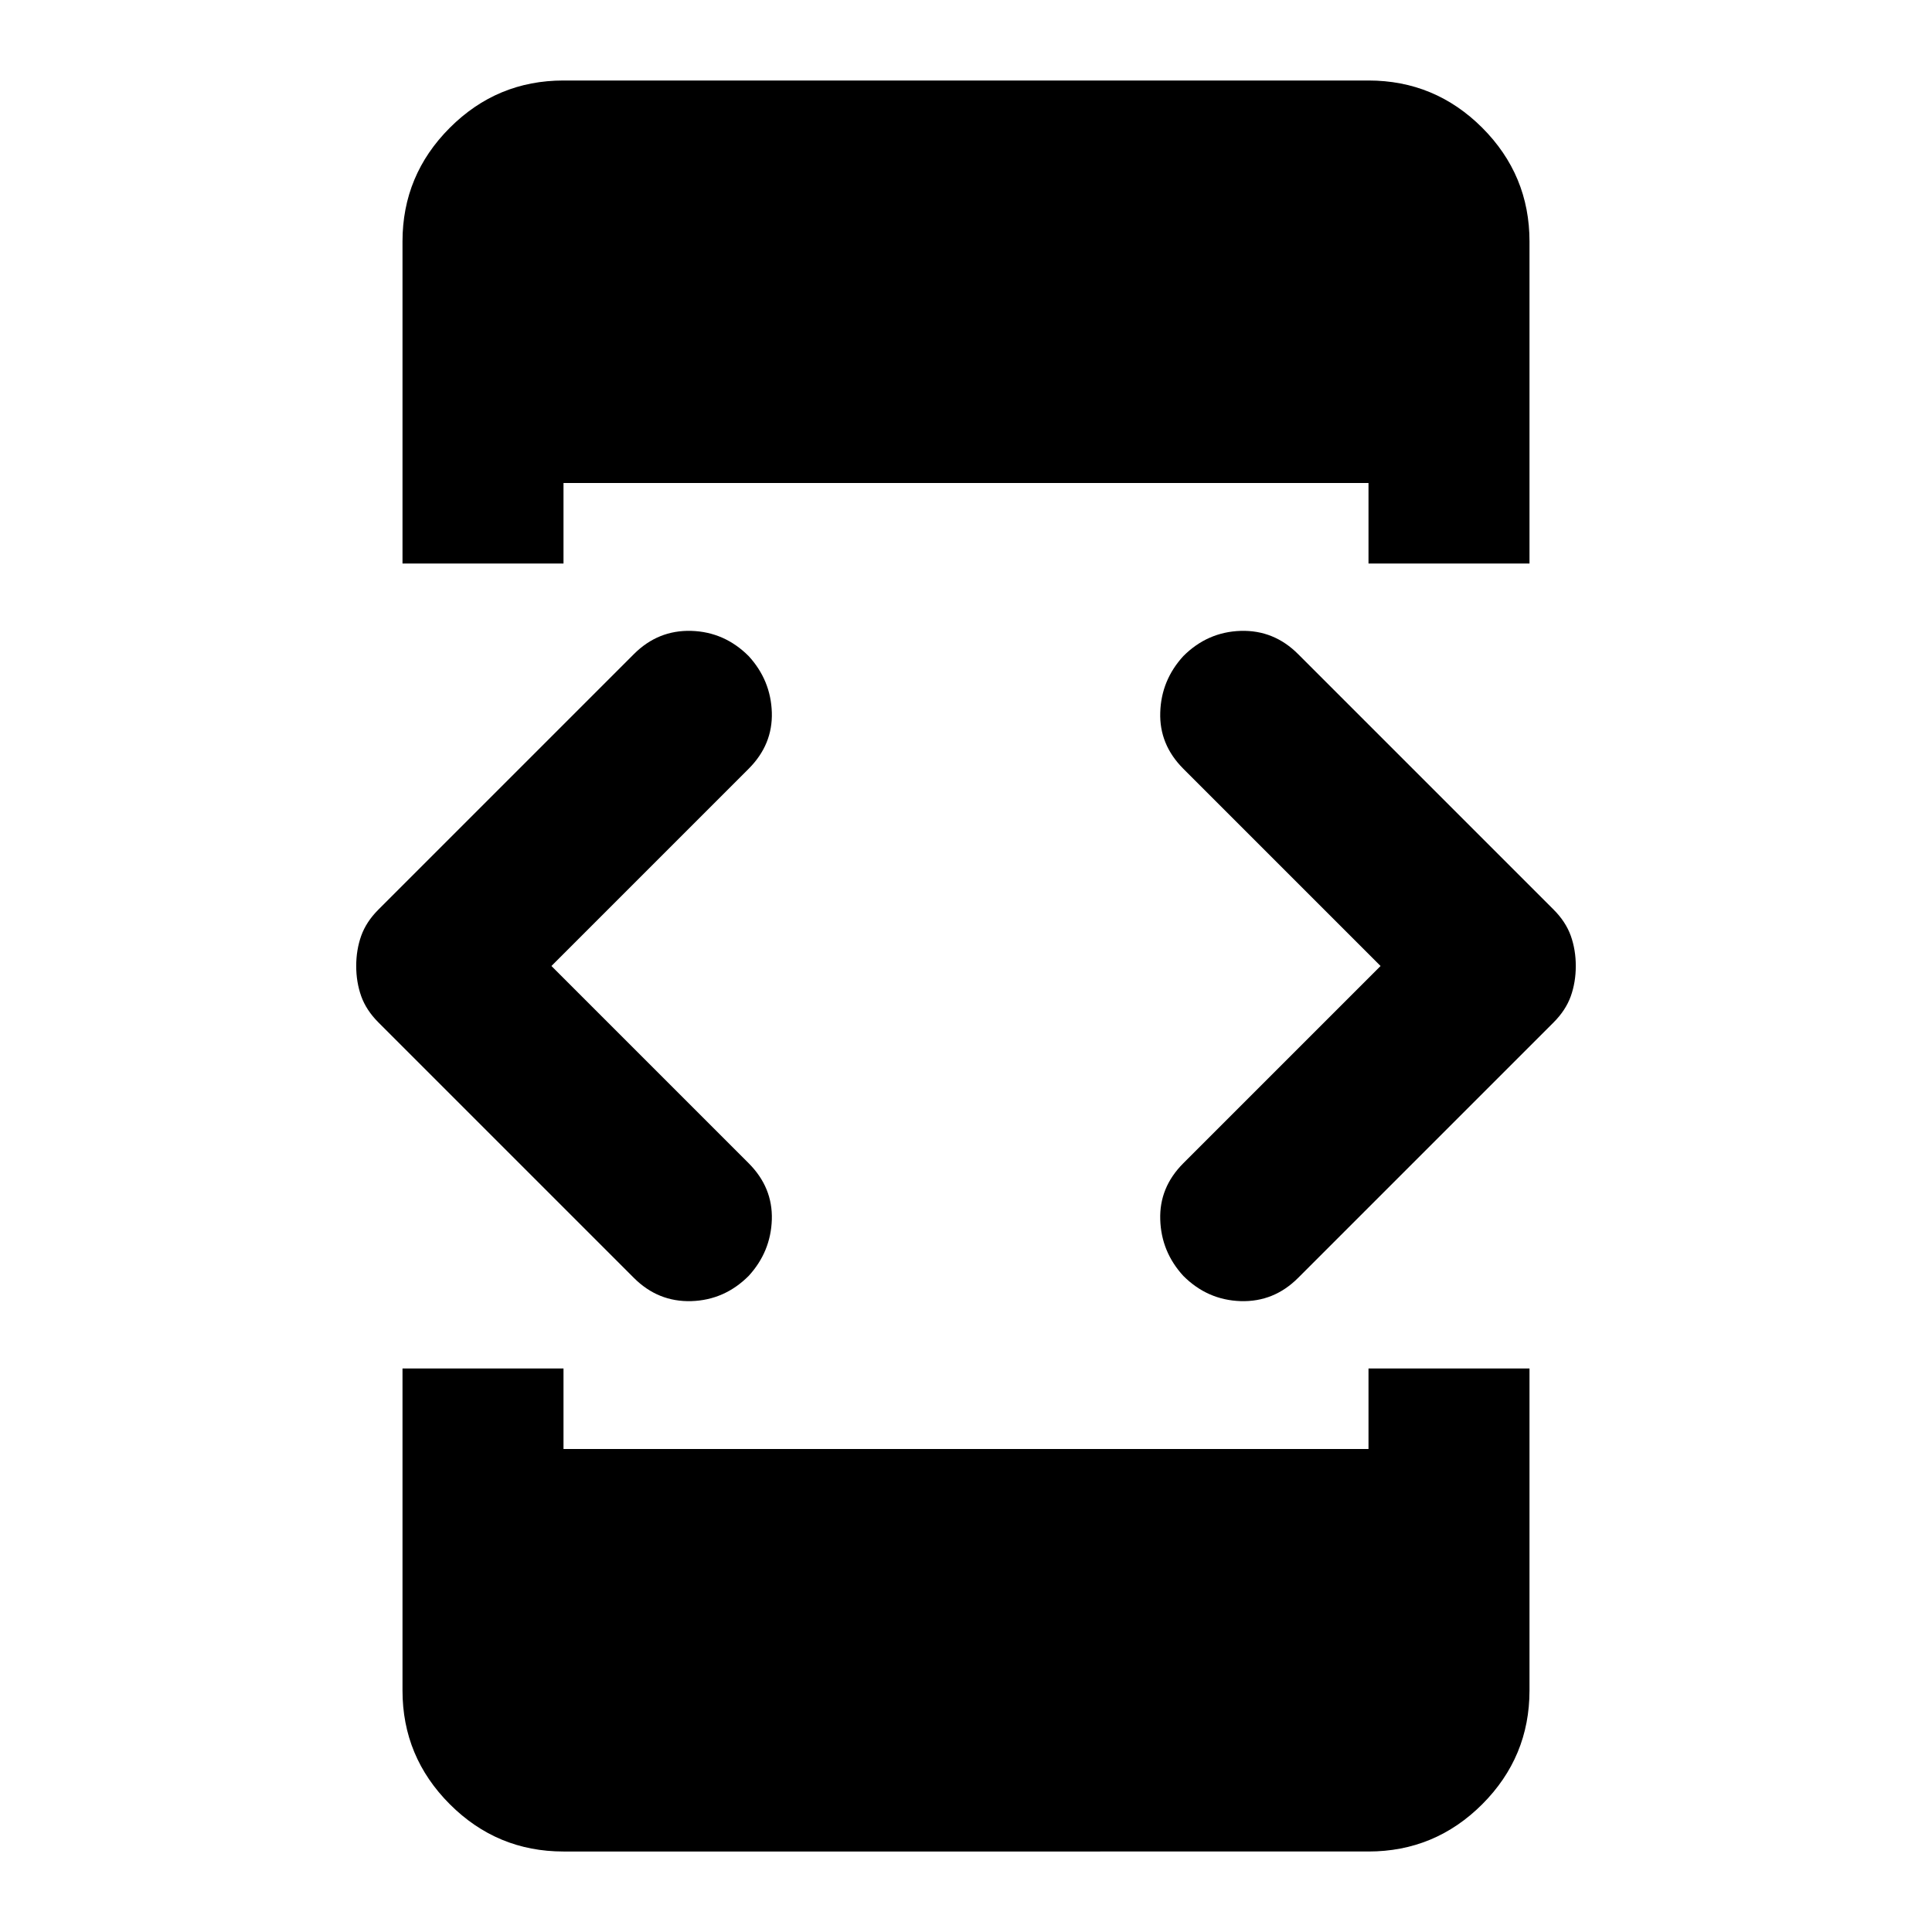 <svg xmlns="http://www.w3.org/2000/svg" height="24" width="24"><path d="M5 7V3q0-.825.588-1.413Q6.175 1 7 1h10q.825 0 1.413.587Q19 2.175 19 3v4h-2V6H7v1Zm2 16q-.825 0-1.412-.587Q5 21.825 5 21v-4h2v1h10v-1h2v4q0 .825-.587 1.413Q17.825 23 17 23Zm7.7-7.15q-.275-.3-.287-.7-.013-.4.287-.7L17.15 12 14.7 9.55q-.3-.3-.287-.7.012-.4.287-.7.3-.3.713-.313.412-.012.712.288L19.3 11.3q.15.15.213.325.062.175.062.375t-.062.375q-.063.175-.213.325l-3.175 3.175q-.3.3-.712.288-.413-.013-.713-.313Zm-6.825.025L4.7 12.7q-.15-.15-.213-.325-.062-.175-.062-.375t.062-.375q.063-.175.213-.325l3.175-3.175q.3-.3.713-.288.412.013.712.313.275.3.288.7.012.4-.288.7L6.85 12l2.45 2.45q.3.3.288.7-.013.4-.288.7-.3.3-.712.313-.413.012-.713-.288Z"/></svg>